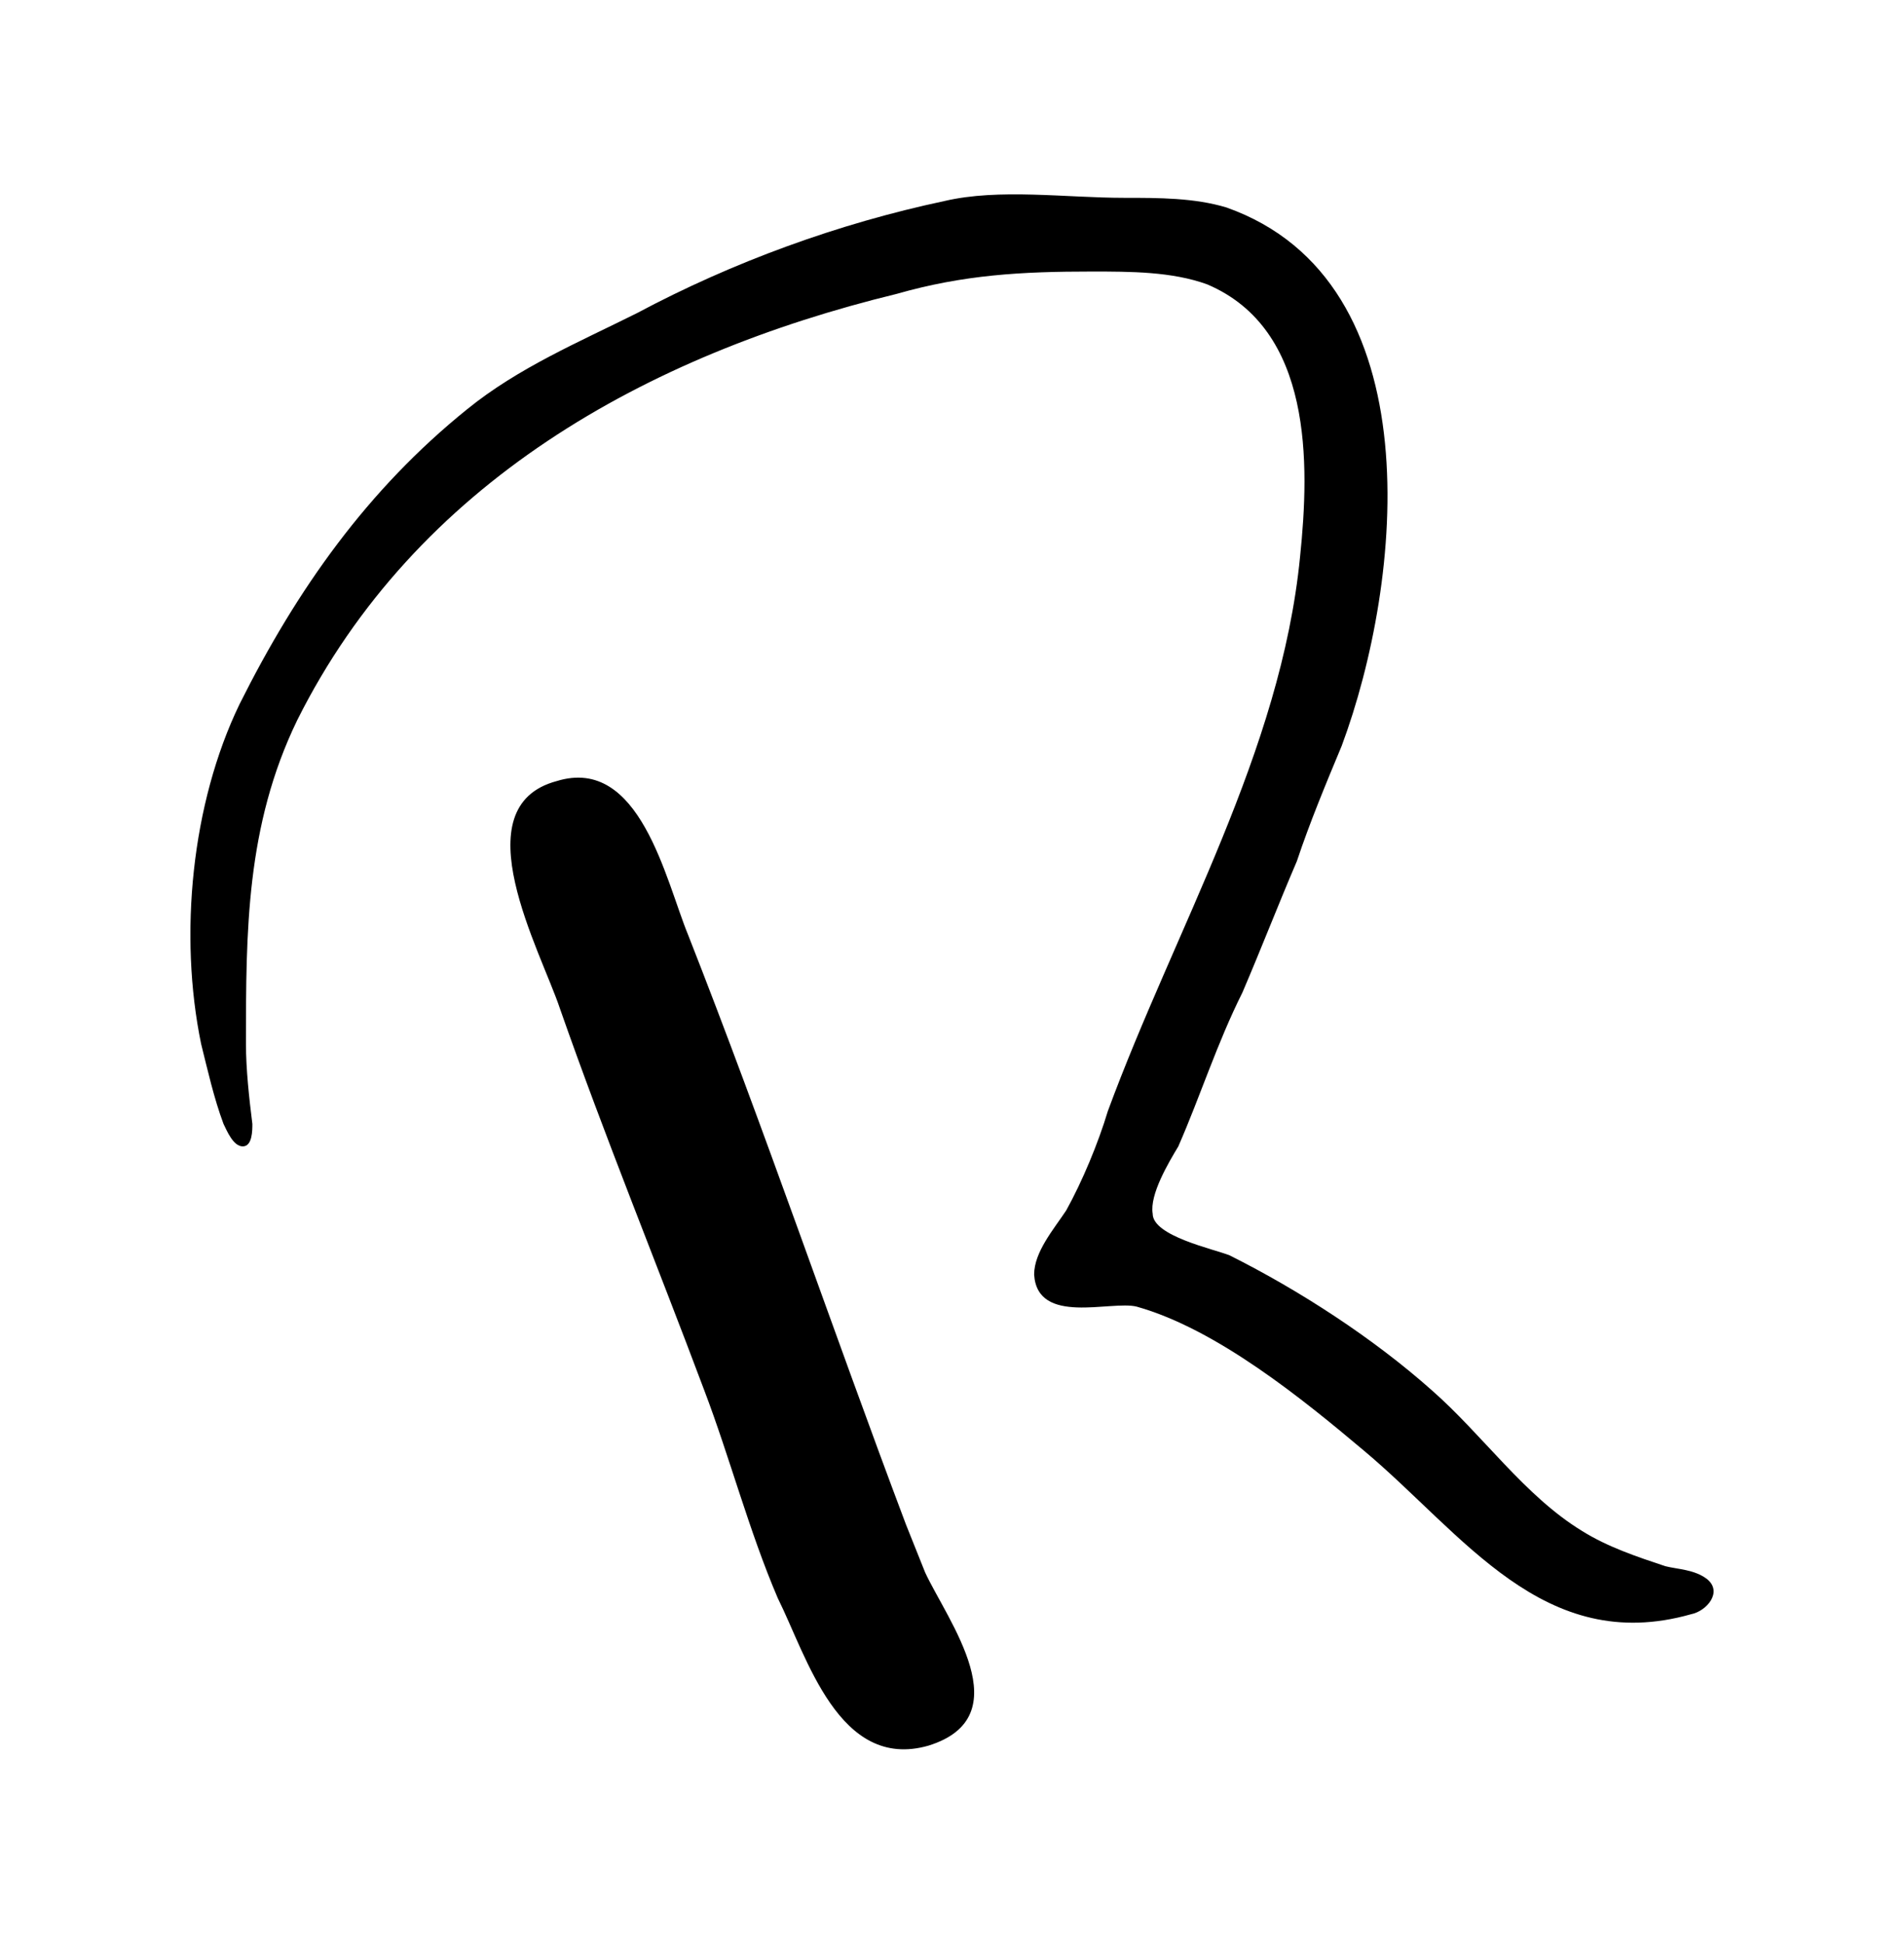 <svg xmlns="http://www.w3.org/2000/svg" xmlns:xlink="http://www.w3.org/1999/xlink" width="2377.06" height="2426.113" baseProfile="tiny-ps" version="1.2" viewBox="748.295 729.6 2377.06 2426.113"><title>Robert de Veen</title><desc>Logo for robertdeveen.com.</desc><path d="M1927.365,980.532c68-16,152-4,224-4c44,0,88,0,128,12c260,92,220,468,144,672c-20,48-40,96-56,144c-24,56-44,108-68,164	c-32,64-52,128-80,192c-12,20-36,60-32,84c0,28,76,44,96,52c88,44,180,104,252,168c64,56,116,132,188,176c32,20,68,32,104,44	c16,4,36,4,52,16c20,16,0,40-20,44c-184,52-284-100-408-204c-76-64-184-152-284-180c-32-8-124,24-128-40c0-28,24-56,40-80	c20-36,40-84,52-124c84-228,216-448,240-692c12-116,16-284-116-340c-44-16-96-16-144-16c-88,0-160,4-244,28c-312,76-600,236-748,532	c-64,132-64,264-64,404c0,32,4,68,8,100c0,8,0,28-12,28s-20-20-24-28c-12-32-20-68-28-100c-28-136-12-300,48-424	c72-144,160-268,284-368c64-52,140-84,212-120C1663.365,1056.532,1795.365,1008.532,1927.365,980.532 M1443.365,1704.532	c104-32,136,124,164,192c96,244,180,492,272,736c8,20,16,40,24,60c28,60,120,180,4,216c-112,32-152-112-188-184	c-36-84-60-176-92-260c-60-160-124-316-180-476C1423.365,1916.532,1323.365,1736.532,1443.365,1704.532"/></svg>